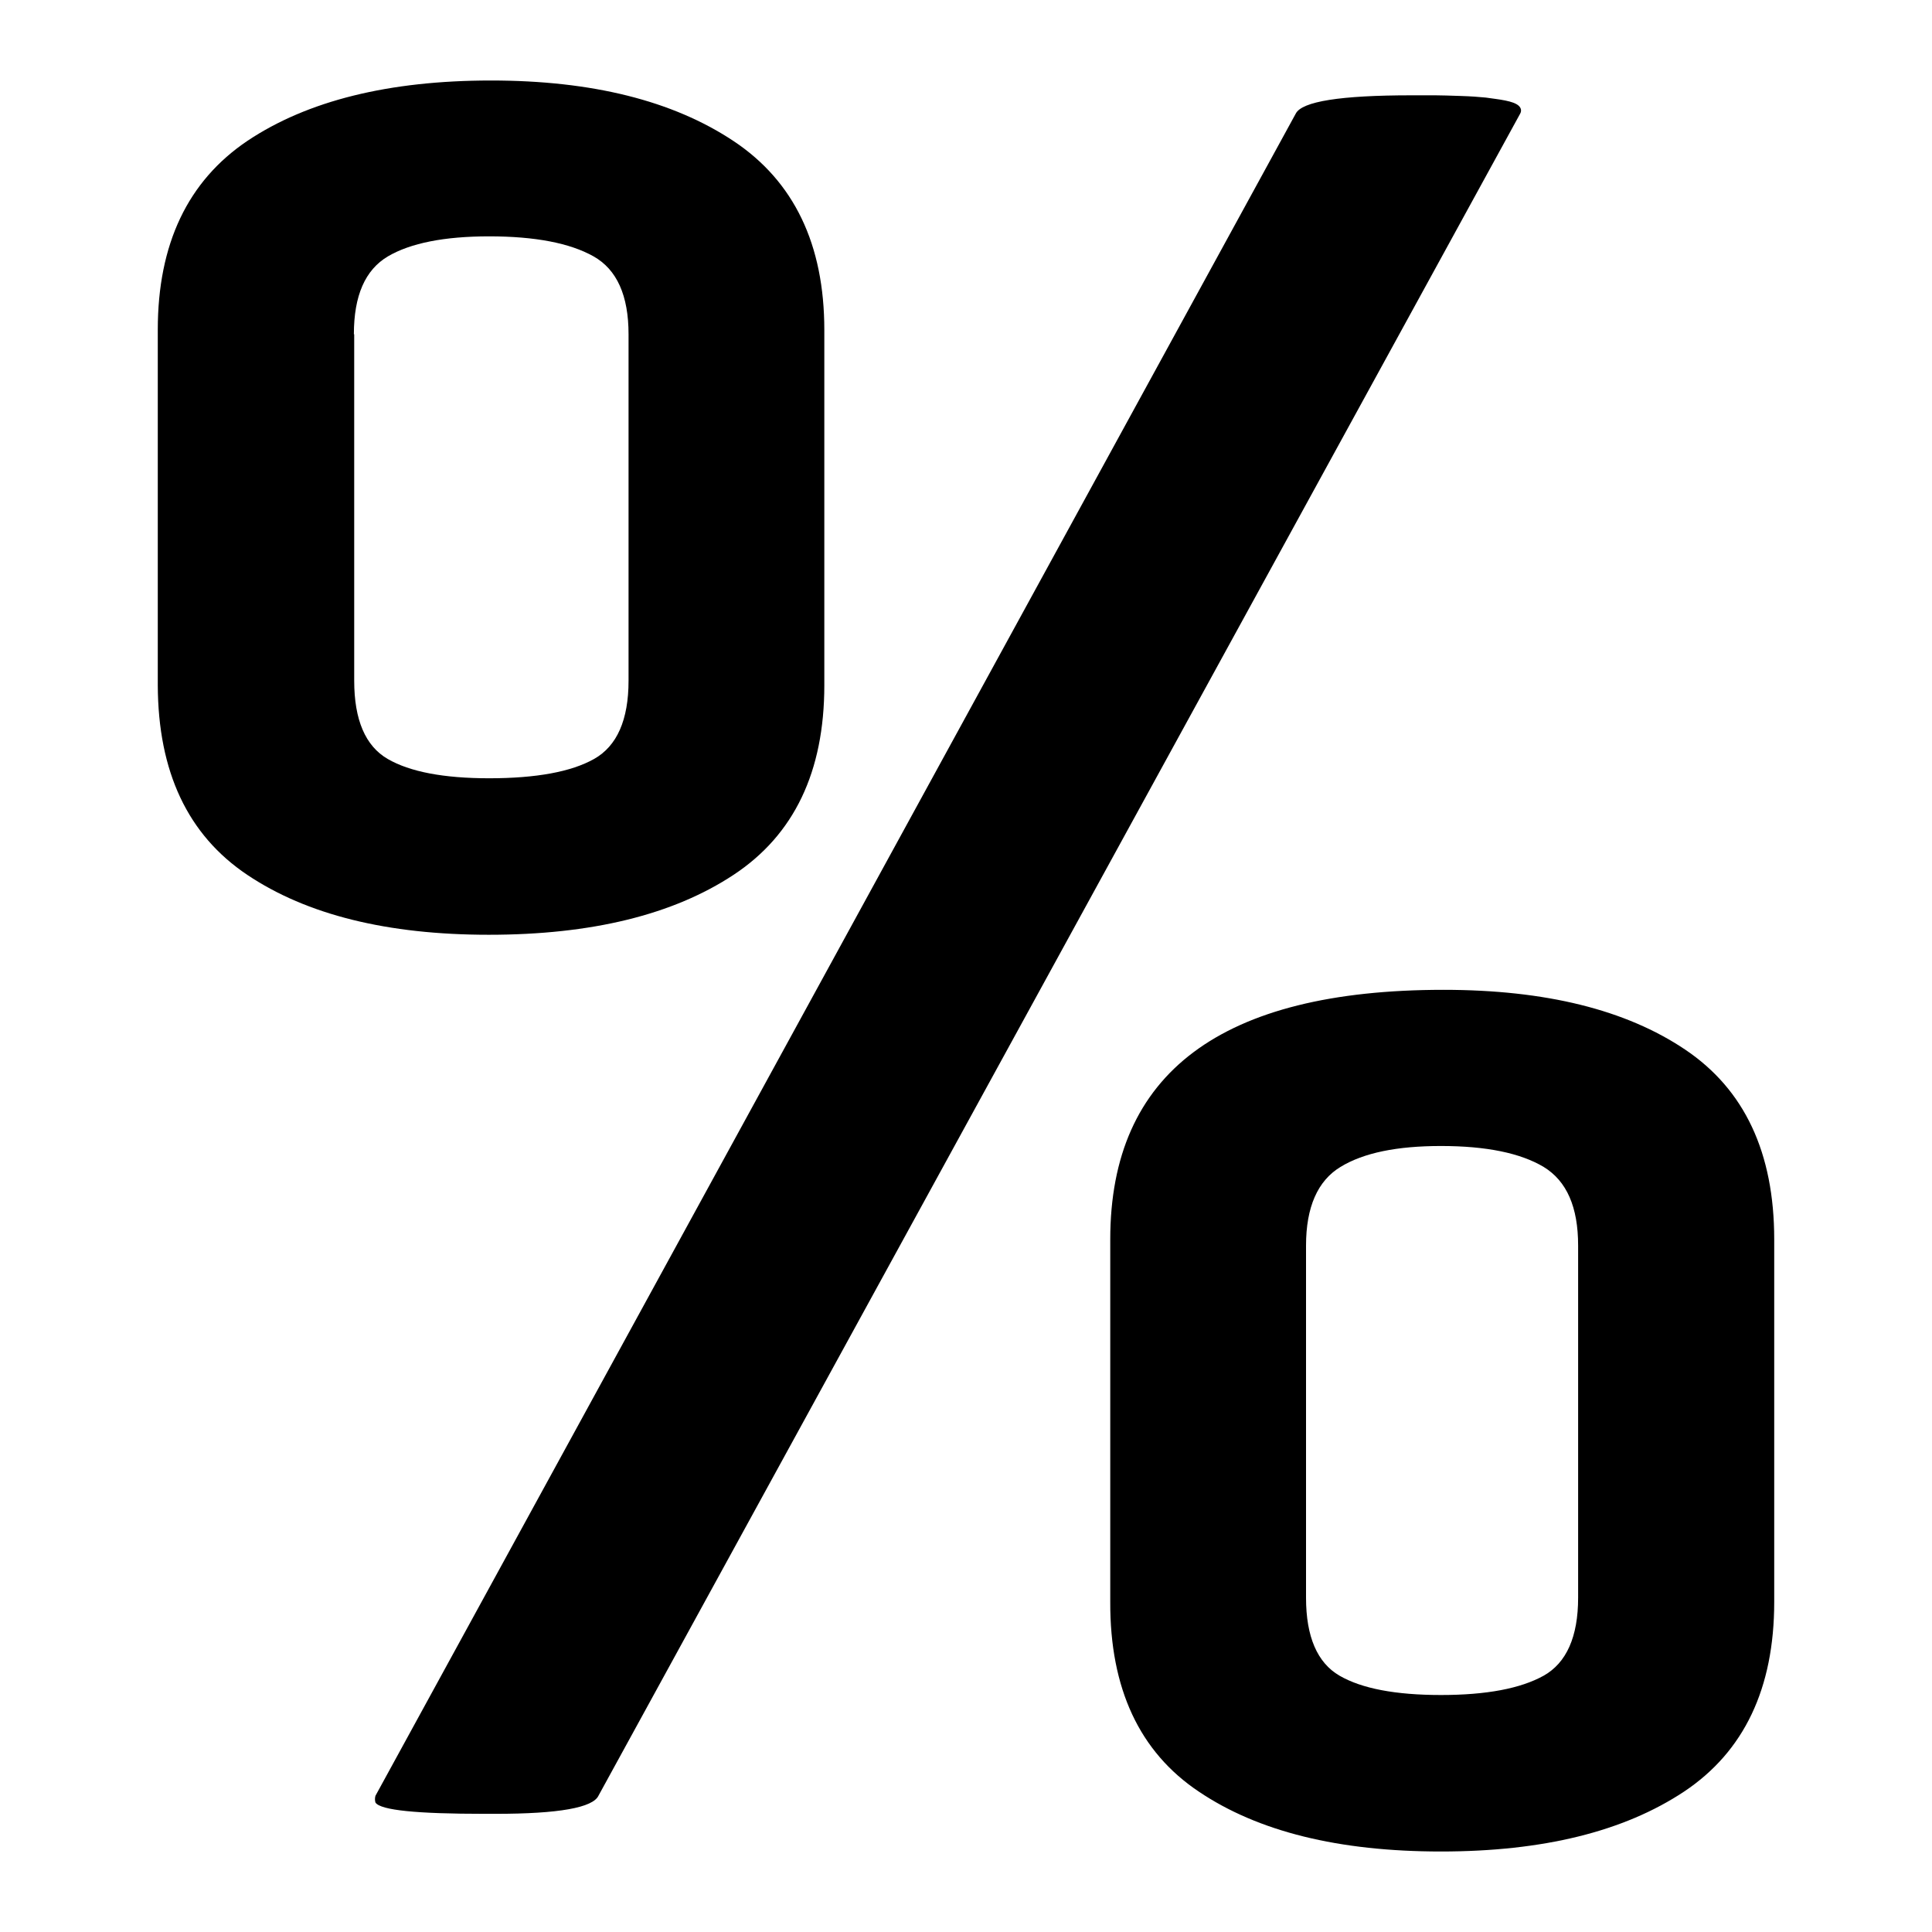 <?xml version="1.0" encoding="utf-8"?>
<!-- Generator: Adobe Illustrator 18.1.1, SVG Export Plug-In . SVG Version: 6.00 Build 0)  -->
<!DOCTYPE svg PUBLIC "-//W3C//DTD SVG 1.0//EN" "http://www.w3.org/TR/2001/REC-SVG-20010904/DTD/svg10.dtd">
<svg version="1.0" id="Layer_1" xmlns="http://www.w3.org/2000/svg" xmlns:xlink="http://www.w3.org/1999/xlink" x="0px" y="0px"
	 viewBox="0 0 600 600" enable-background="new 0 0 600 600" xml:space="preserve">
<path d="M76.8,271.7c18.5,12.4,43.5,18.6,75,18.6c31.9,0,57.2-6.2,76-18.6c18.8-12.4,28.2-32,28.2-58.9V102.5
	c0-26.6-9.4-46.2-28.2-58.7C209,31.3,183.9,25,152.5,25c-31.8,0-57,6.3-75.6,18.7c-18.6,12.5-27.9,32.1-27.9,58.7v110.4
	C49.1,239.7,58.3,259.3,76.8,271.7z M109.9,103.8c0-12,3.5-20,10.6-24.2c7-4.1,17.5-6.2,31.4-6.2c14.3,0,25.1,2.1,32.4,6.2
	c7.3,4.1,10.9,12.2,10.9,24.2v107.6c0,12.2-3.6,20.3-10.7,24.3s-18,6-32.6,6c-14.1,0-24.6-2-31.5-6c-6.9-4-10.4-12.1-10.4-24.3
	V103.8z M150.4,563.3c0.7,0,1.9,0,3.5,0c19.6,0,30.3-1.9,32-5.7L472.1,35.3c0.5-0.9,0.3-1.8-0.5-2.5c-0.8-0.7-2.2-1.2-4.2-1.6
	c-2-0.4-4-0.6-6-0.9c-2-0.2-4.6-0.4-7.9-0.5c-3.3-0.1-5.9-0.2-7.7-0.2s-4.3,0-7.4,0c-22.1,0-34.1,1.9-36,5.7L116.6,557.7
	c-0.2,0.7-0.2,1.4,0,2.1C118.2,562.2,129.5,563.3,150.4,563.3L150.4,563.3z M372.3,556.4c18.4,12.4,43.4,18.6,75.2,18.6
	c31.7,0,56.8-6.2,75.5-18.6c18.6-12.4,28-32,28-58.9V384.9c0-26.9-9.2-46.5-27.6-58.9c-18.4-12.4-43.4-18.6-75.1-18.6
	c-69,0-103.5,25.8-103.5,77.5v112.6C344.7,524.4,353.9,544.1,372.3,556.4z M405.6,386.8c0-11.9,3.6-20.1,10.7-24.4
	c7.2-4.4,17.6-6.5,31.2-6.5c14.1,0,24.7,2.2,31.9,6.5c7.2,4.4,10.7,12.5,10.7,24.4v109.4c0,12.1-3.6,20.2-10.7,24.2
	c-7.2,4-17.8,6-31.9,6c-14.1,0-24.6-2-31.5-6c-6.9-4-10.4-12.1-10.4-24.2V386.8z"/>
<g>
</g>
<g>
</g>
<g>
</g>
<g>
</g>
<g>
</g>
<g>
</g>
</svg>
